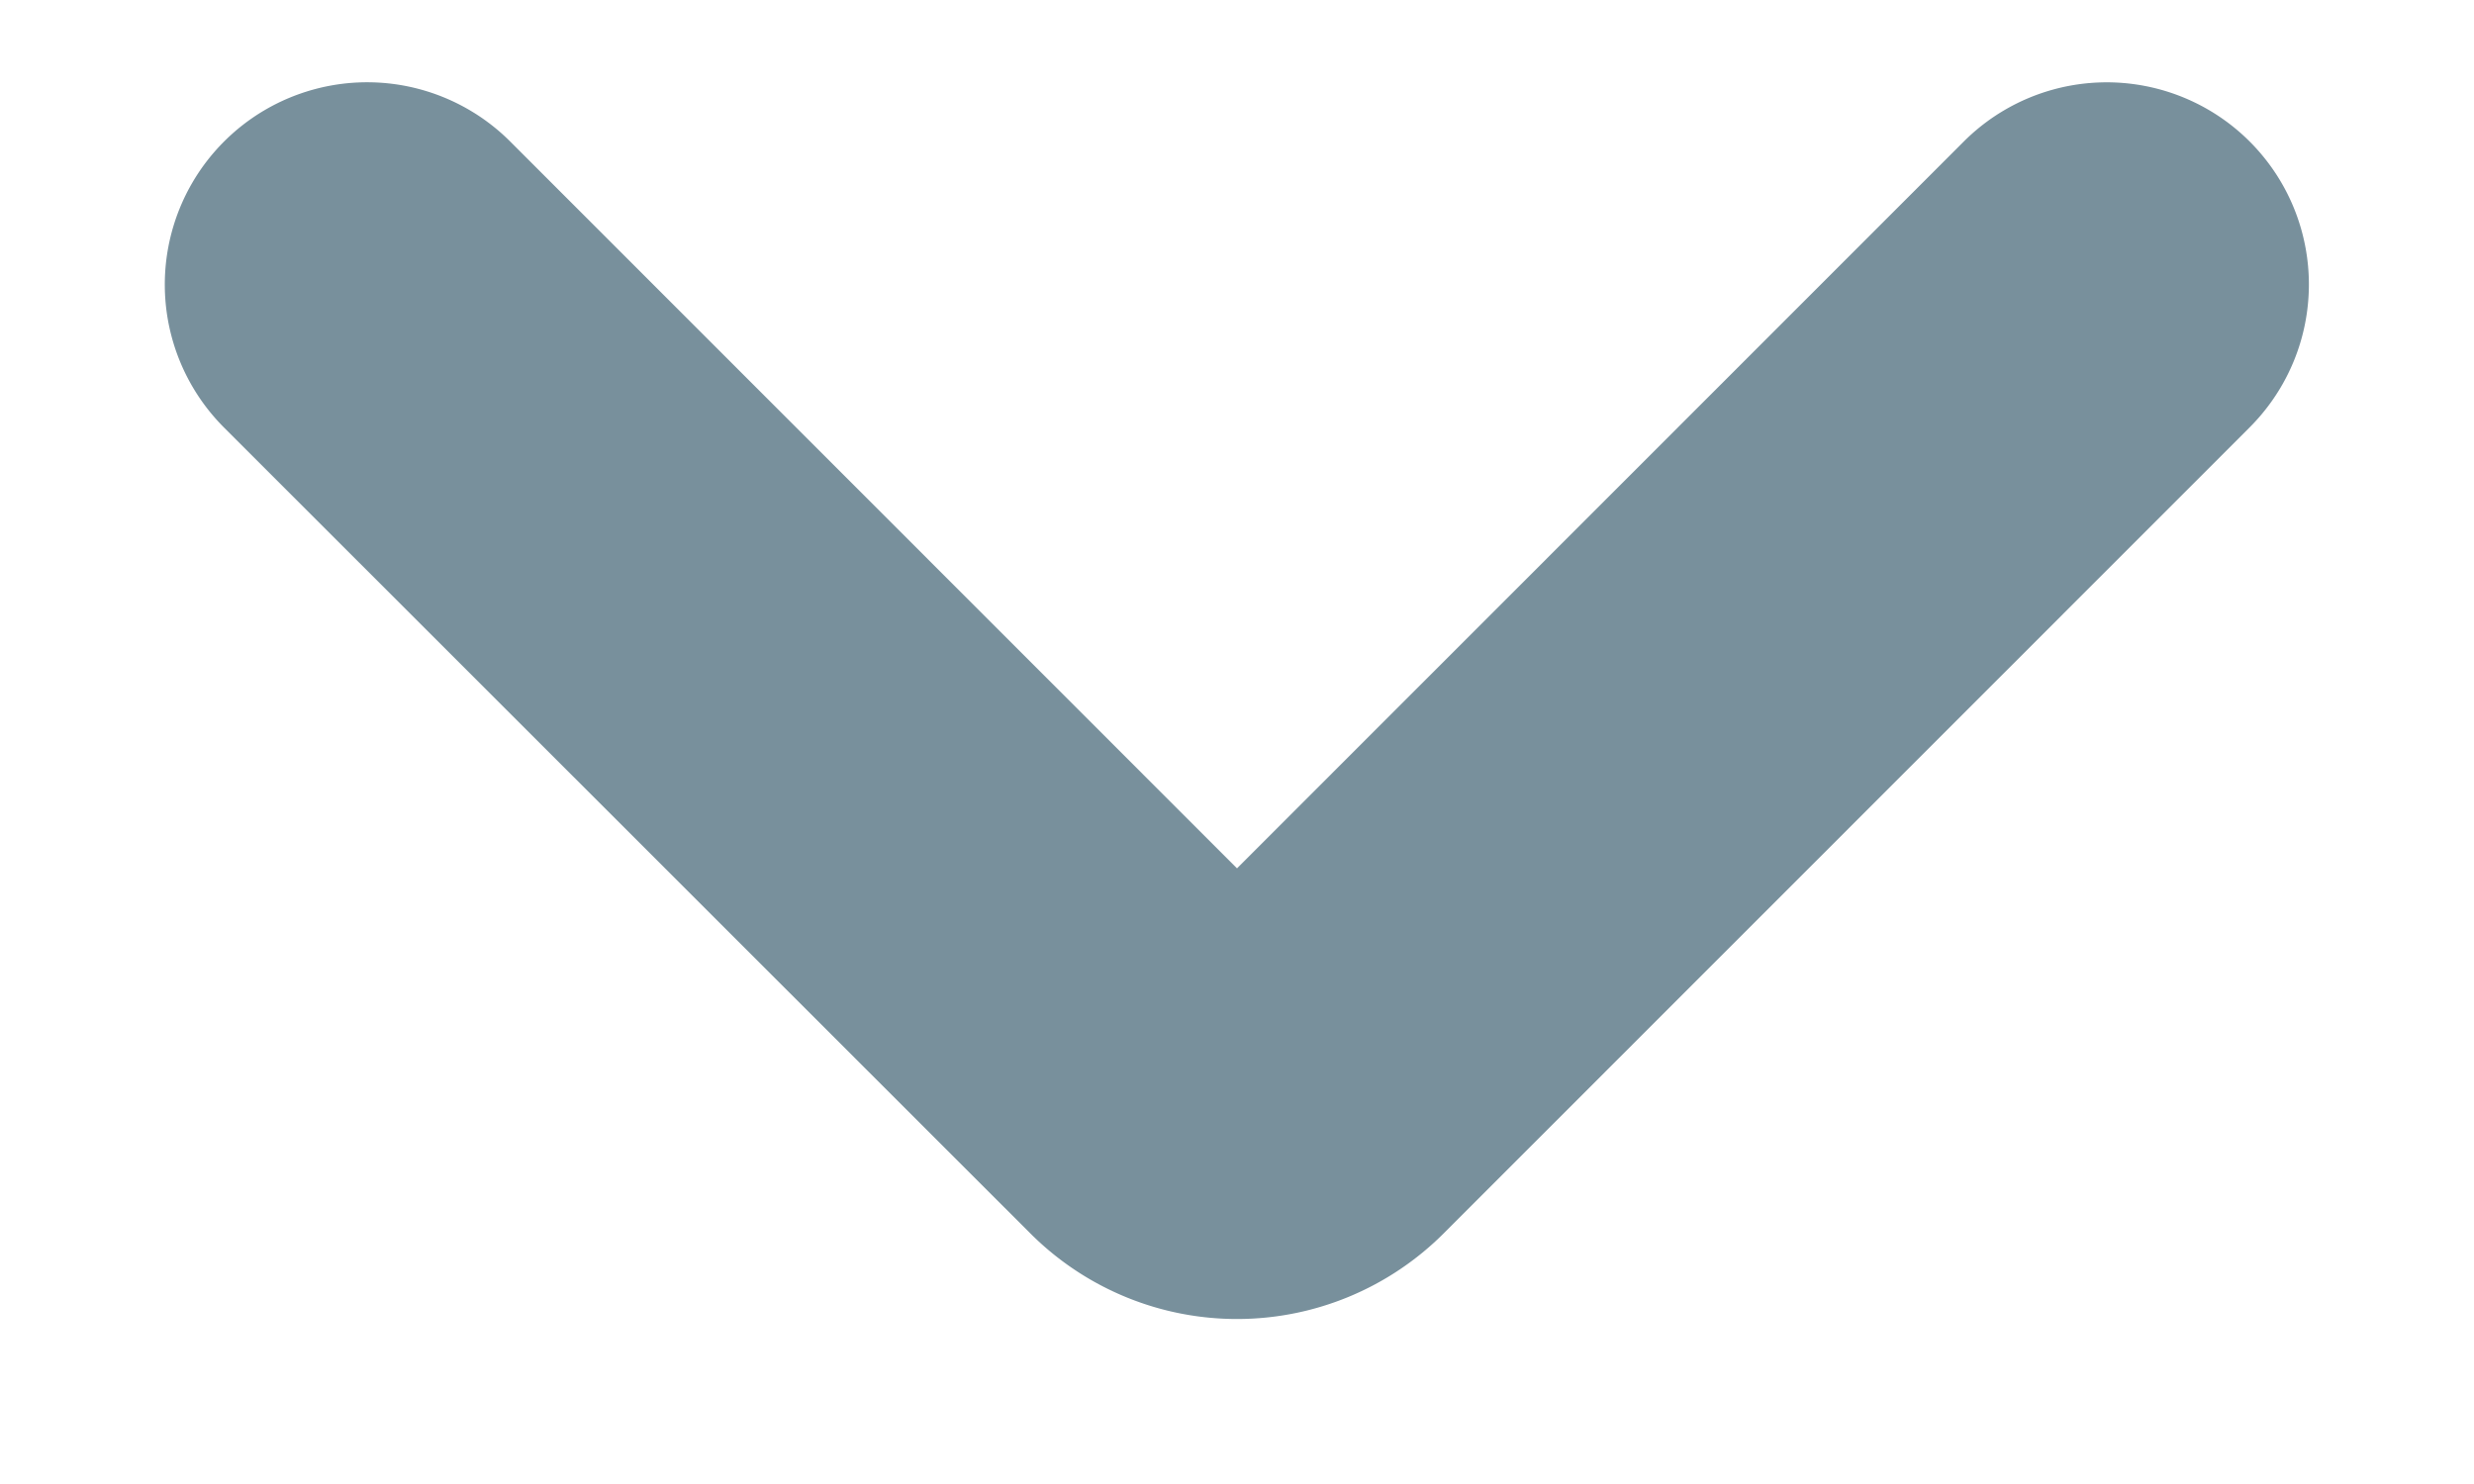 <svg width="10" height="6" viewBox="0 0 10 6" xmlns="http://www.w3.org/2000/svg"><g id="Navigation" fill="none" fill-rule="evenodd"><g id="MVP-1.2---Catalogs-+-Mark-as-Sold" transform="translate(-1436 -180)" stroke="#78909C"><path d="M1439.093 186.124a.317.317 0 1 0 .449.45l3.259-3.26a.681.681 0 0 0 0-.962l-3.26-3.259a.317.317 0 1 0-.448.449l3.259 3.258a.046.046 0 0 1 0 .066l-3.259 3.258z" id="Down_arrow" transform="rotate(90 1441 182.833)"/></g></g></svg>